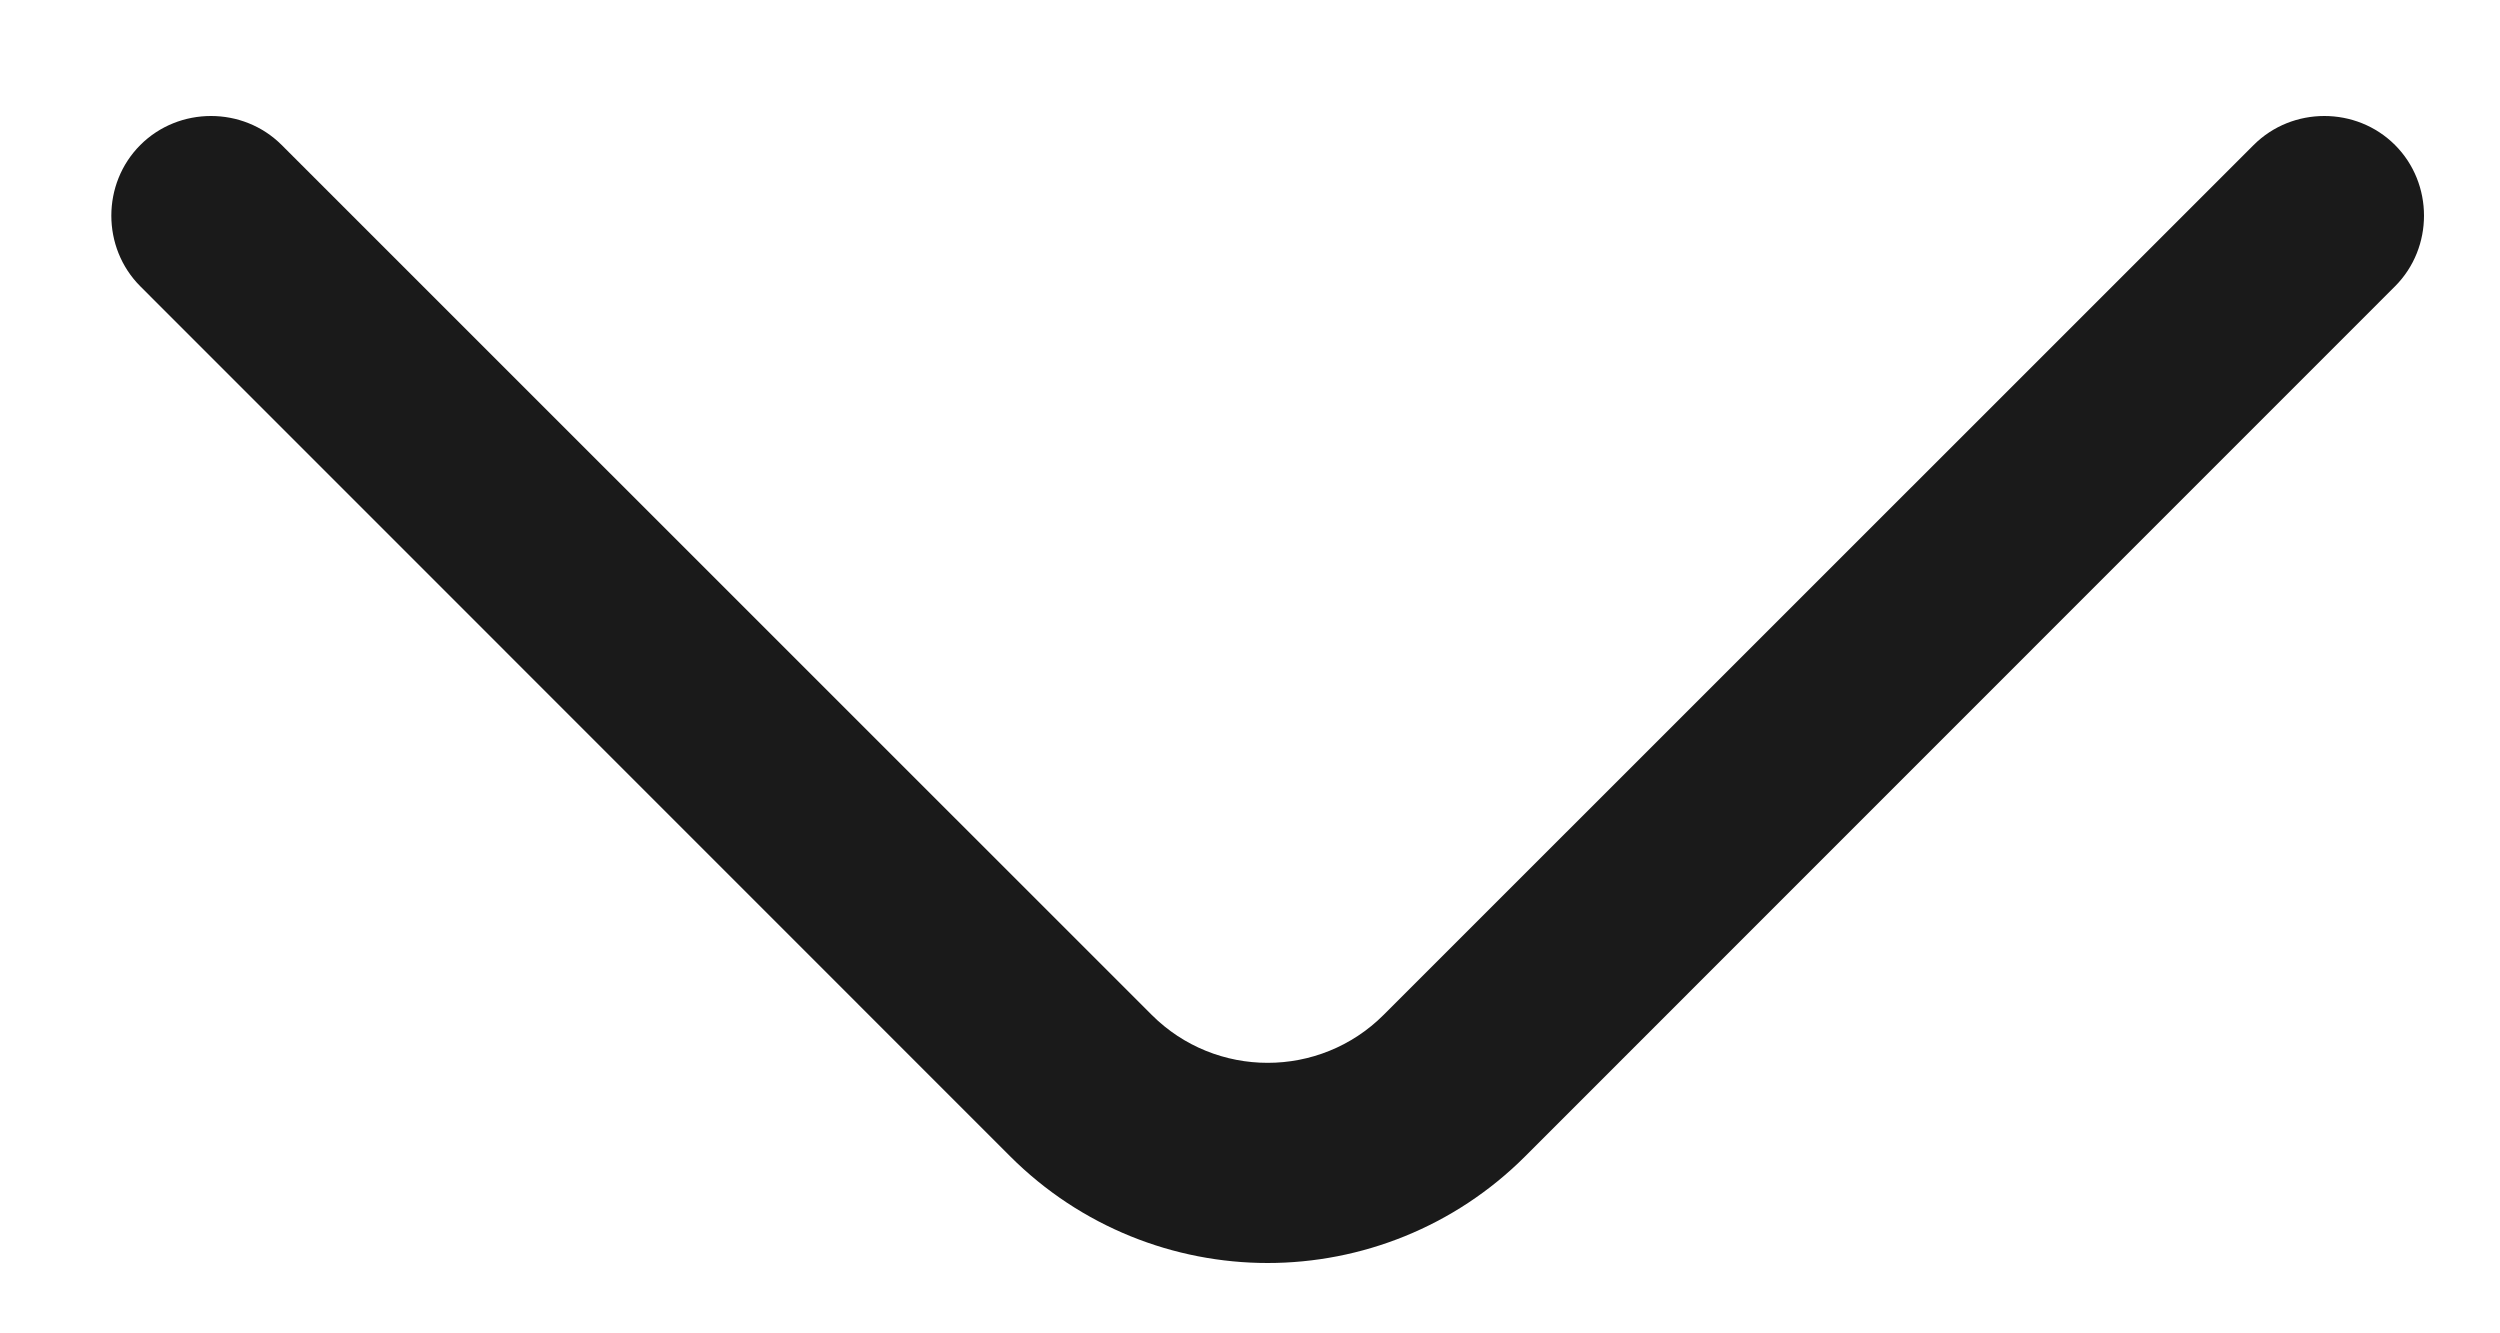 <svg width="15" height="8" viewBox="0 0 15 8" fill="none" xmlns="http://www.w3.org/2000/svg">
<path d="M7.606 7.578C7.046 7.578 6.485 7.362 6.061 6.938L0.842 1.718C0.61 1.486 0.61 1.102 0.842 0.87C1.074 0.638 1.458 0.638 1.69 0.87L6.91 6.089C7.294 6.473 7.918 6.473 8.302 6.089L13.522 0.87C13.754 0.638 14.138 0.638 14.37 0.87C14.602 1.102 14.602 1.486 14.37 1.718L9.151 6.938C8.727 7.362 8.166 7.578 7.606 7.578Z" fill="#1A1A1A"/>
</svg>
